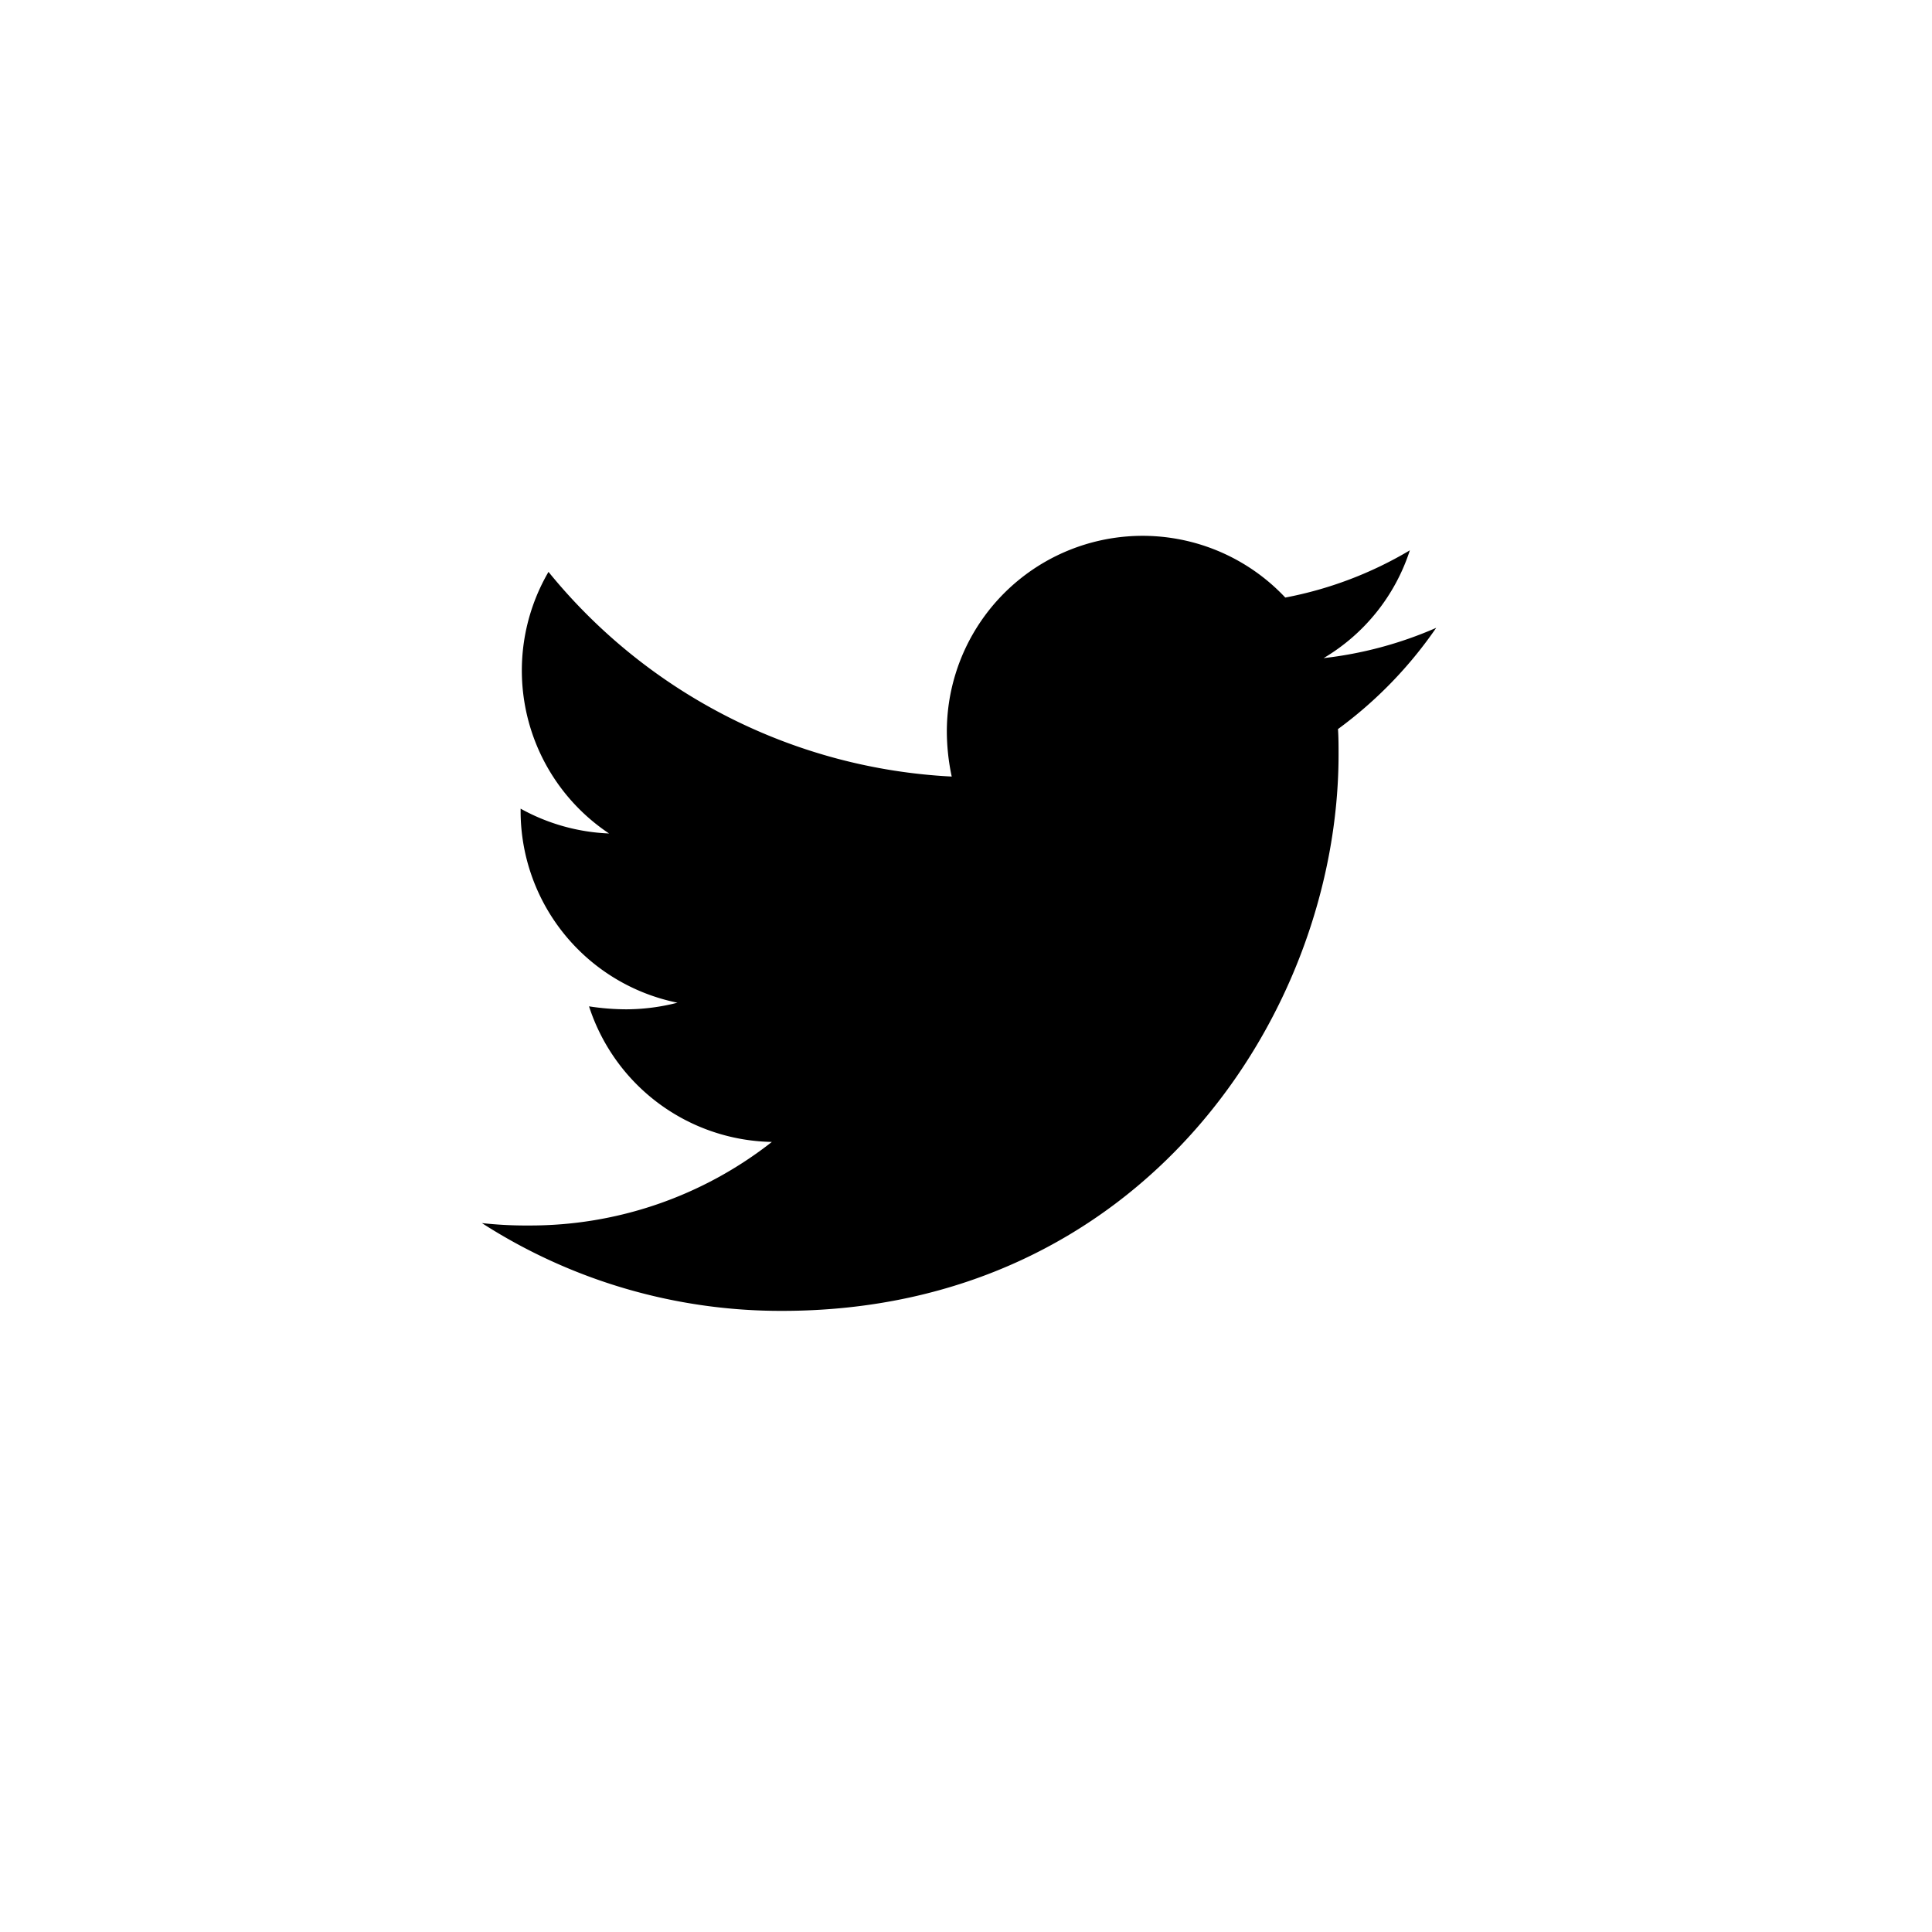 <svg id="Layer_1" data-name="Layer 1" xmlns="http://www.w3.org/2000/svg" viewBox="0 0 201.62 201.62"><defs><style>.cls-1{fill:none;}</style></defs><title>twitter</title><circle class="cls-1" cx="100.81" cy="100.81" r="100.81"/><path d="M188.82,120.83c.06.89.06,1.77.06,2.65,0,27-20.53,58.07-58.06,58.07a57.66,57.66,0,0,1-31.34-9.16,42.05,42.05,0,0,0,4.93.25,40.83,40.83,0,0,0,25.33-8.72,20.44,20.44,0,0,1-19.08-14.15,25.77,25.77,0,0,0,3.86.31,21.71,21.71,0,0,0,5.37-.69,20.42,20.42,0,0,1-16.37-20v-.25a20.71,20.71,0,0,0,9.23,2.59,20.44,20.44,0,0,1-6.32-27.3,58,58,0,0,0,42.08,21.36,22.82,22.82,0,0,1-.51-4.68,20.43,20.43,0,0,1,35.32-14,40,40,0,0,0,13-4.93,20.35,20.35,0,0,1-9,11.25,40.75,40.75,0,0,0,11.75-3.16,44,44,0,0,1-10.23,10.55Z" transform="translate(-49.19 -44.75)"/></svg>